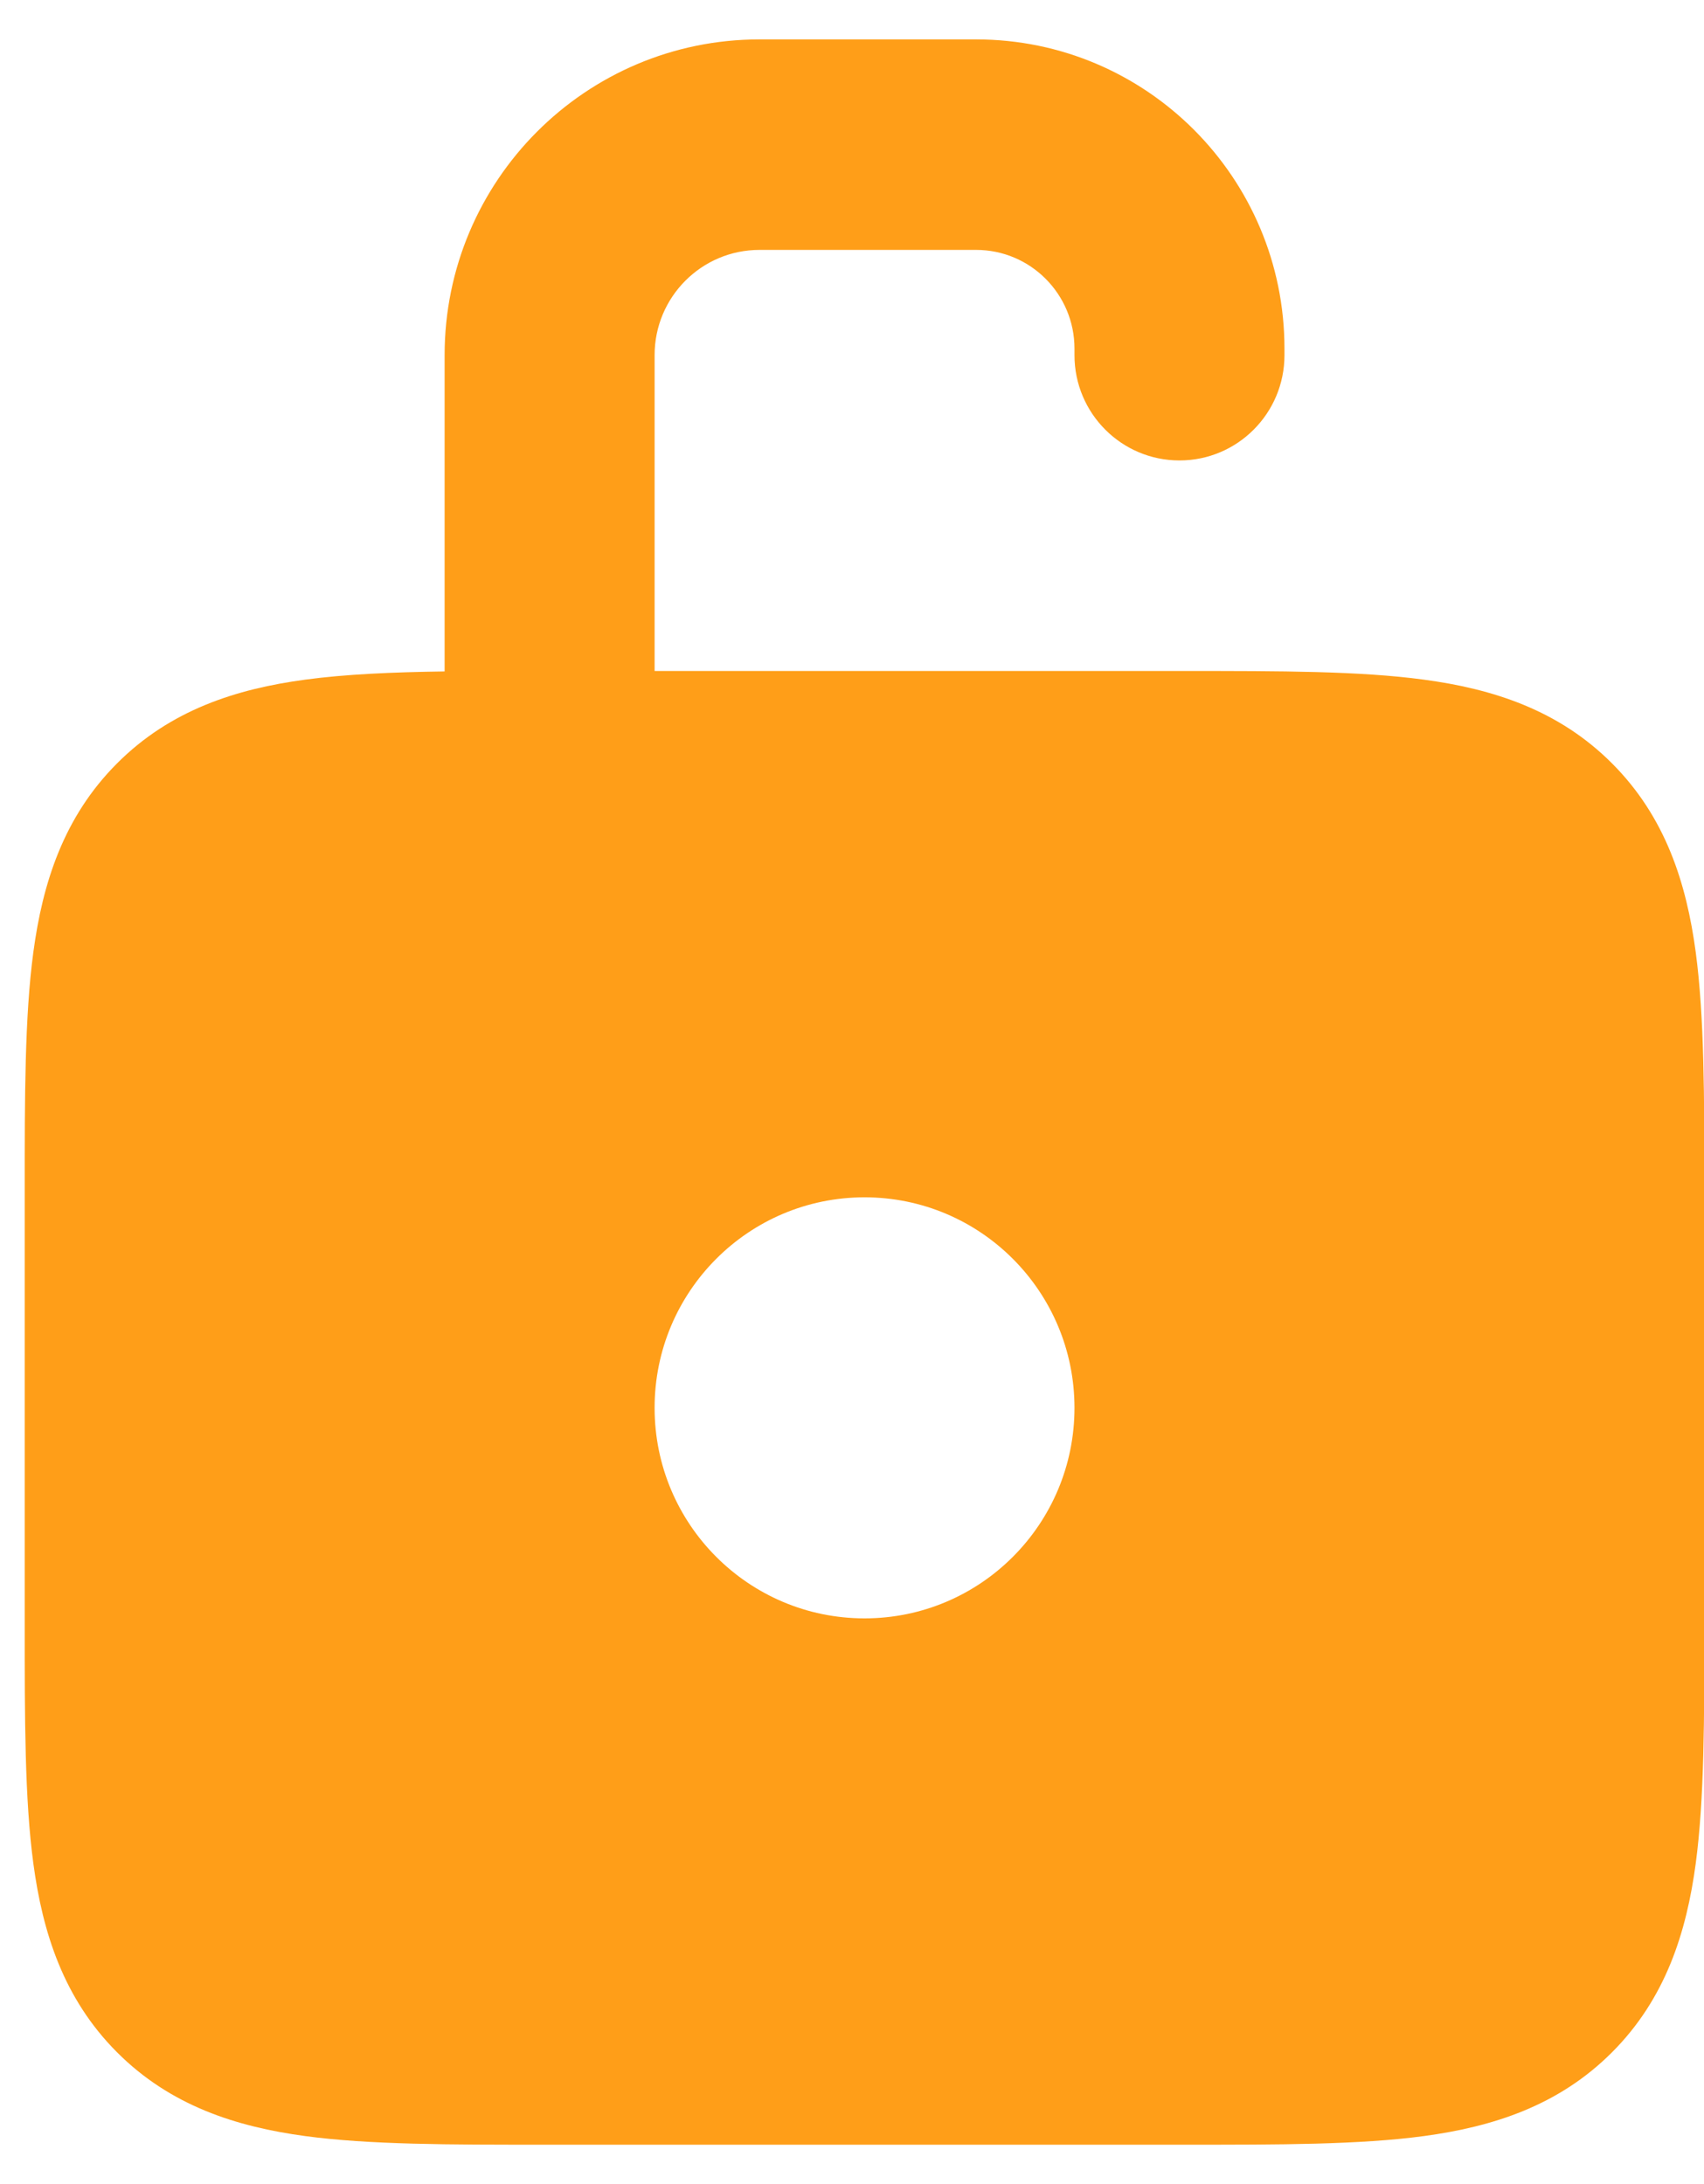 <svg width="39" height="50" viewBox="0 0 39 50" fill="none" xmlns="http://www.w3.org/2000/svg">
<path fill-rule="evenodd" clip-rule="evenodd" d="M17.384 5.721C16.057 5.721 14.982 6.8 14.982 8.131V15.361H27.153C29.283 15.361 31.118 15.36 32.588 15.559C34.163 15.771 35.673 16.25 36.897 17.478C38.122 18.706 38.599 20.221 38.811 21.8C39.008 23.274 39.008 25.115 39.008 27.251V37.208C39.008 39.344 39.008 41.185 38.811 42.659C38.599 44.238 38.122 45.753 36.897 46.981C35.673 48.209 34.163 48.688 32.588 48.901C31.118 49.099 29.283 49.099 27.153 49.098H12.421C10.291 49.099 8.456 49.099 6.986 48.901C5.411 48.688 3.901 48.209 2.677 46.981C1.452 45.753 0.975 44.238 0.763 42.659C0.565 41.185 0.565 39.344 0.566 37.208V27.251C0.565 25.115 0.565 23.274 0.763 21.8C0.975 20.221 1.452 18.706 2.677 17.478C3.901 16.25 5.411 15.771 6.986 15.559C7.911 15.434 8.98 15.388 10.176 15.371V8.131C10.176 4.138 13.403 0.902 17.384 0.902H22.34C26.238 0.902 29.398 4.071 29.398 7.981V8.131C29.398 9.462 28.322 10.541 26.995 10.541C25.668 10.541 24.592 9.462 24.592 8.131V7.981C24.592 6.733 23.584 5.721 22.34 5.721H17.384ZM19.787 27.41C17.133 27.41 14.982 29.568 14.982 32.23C14.982 34.891 17.133 37.049 19.787 37.049C22.441 37.049 24.592 34.891 24.592 32.23C24.592 29.568 22.441 27.41 19.787 27.41Z" fill="#FF9E18"/>
</svg>
